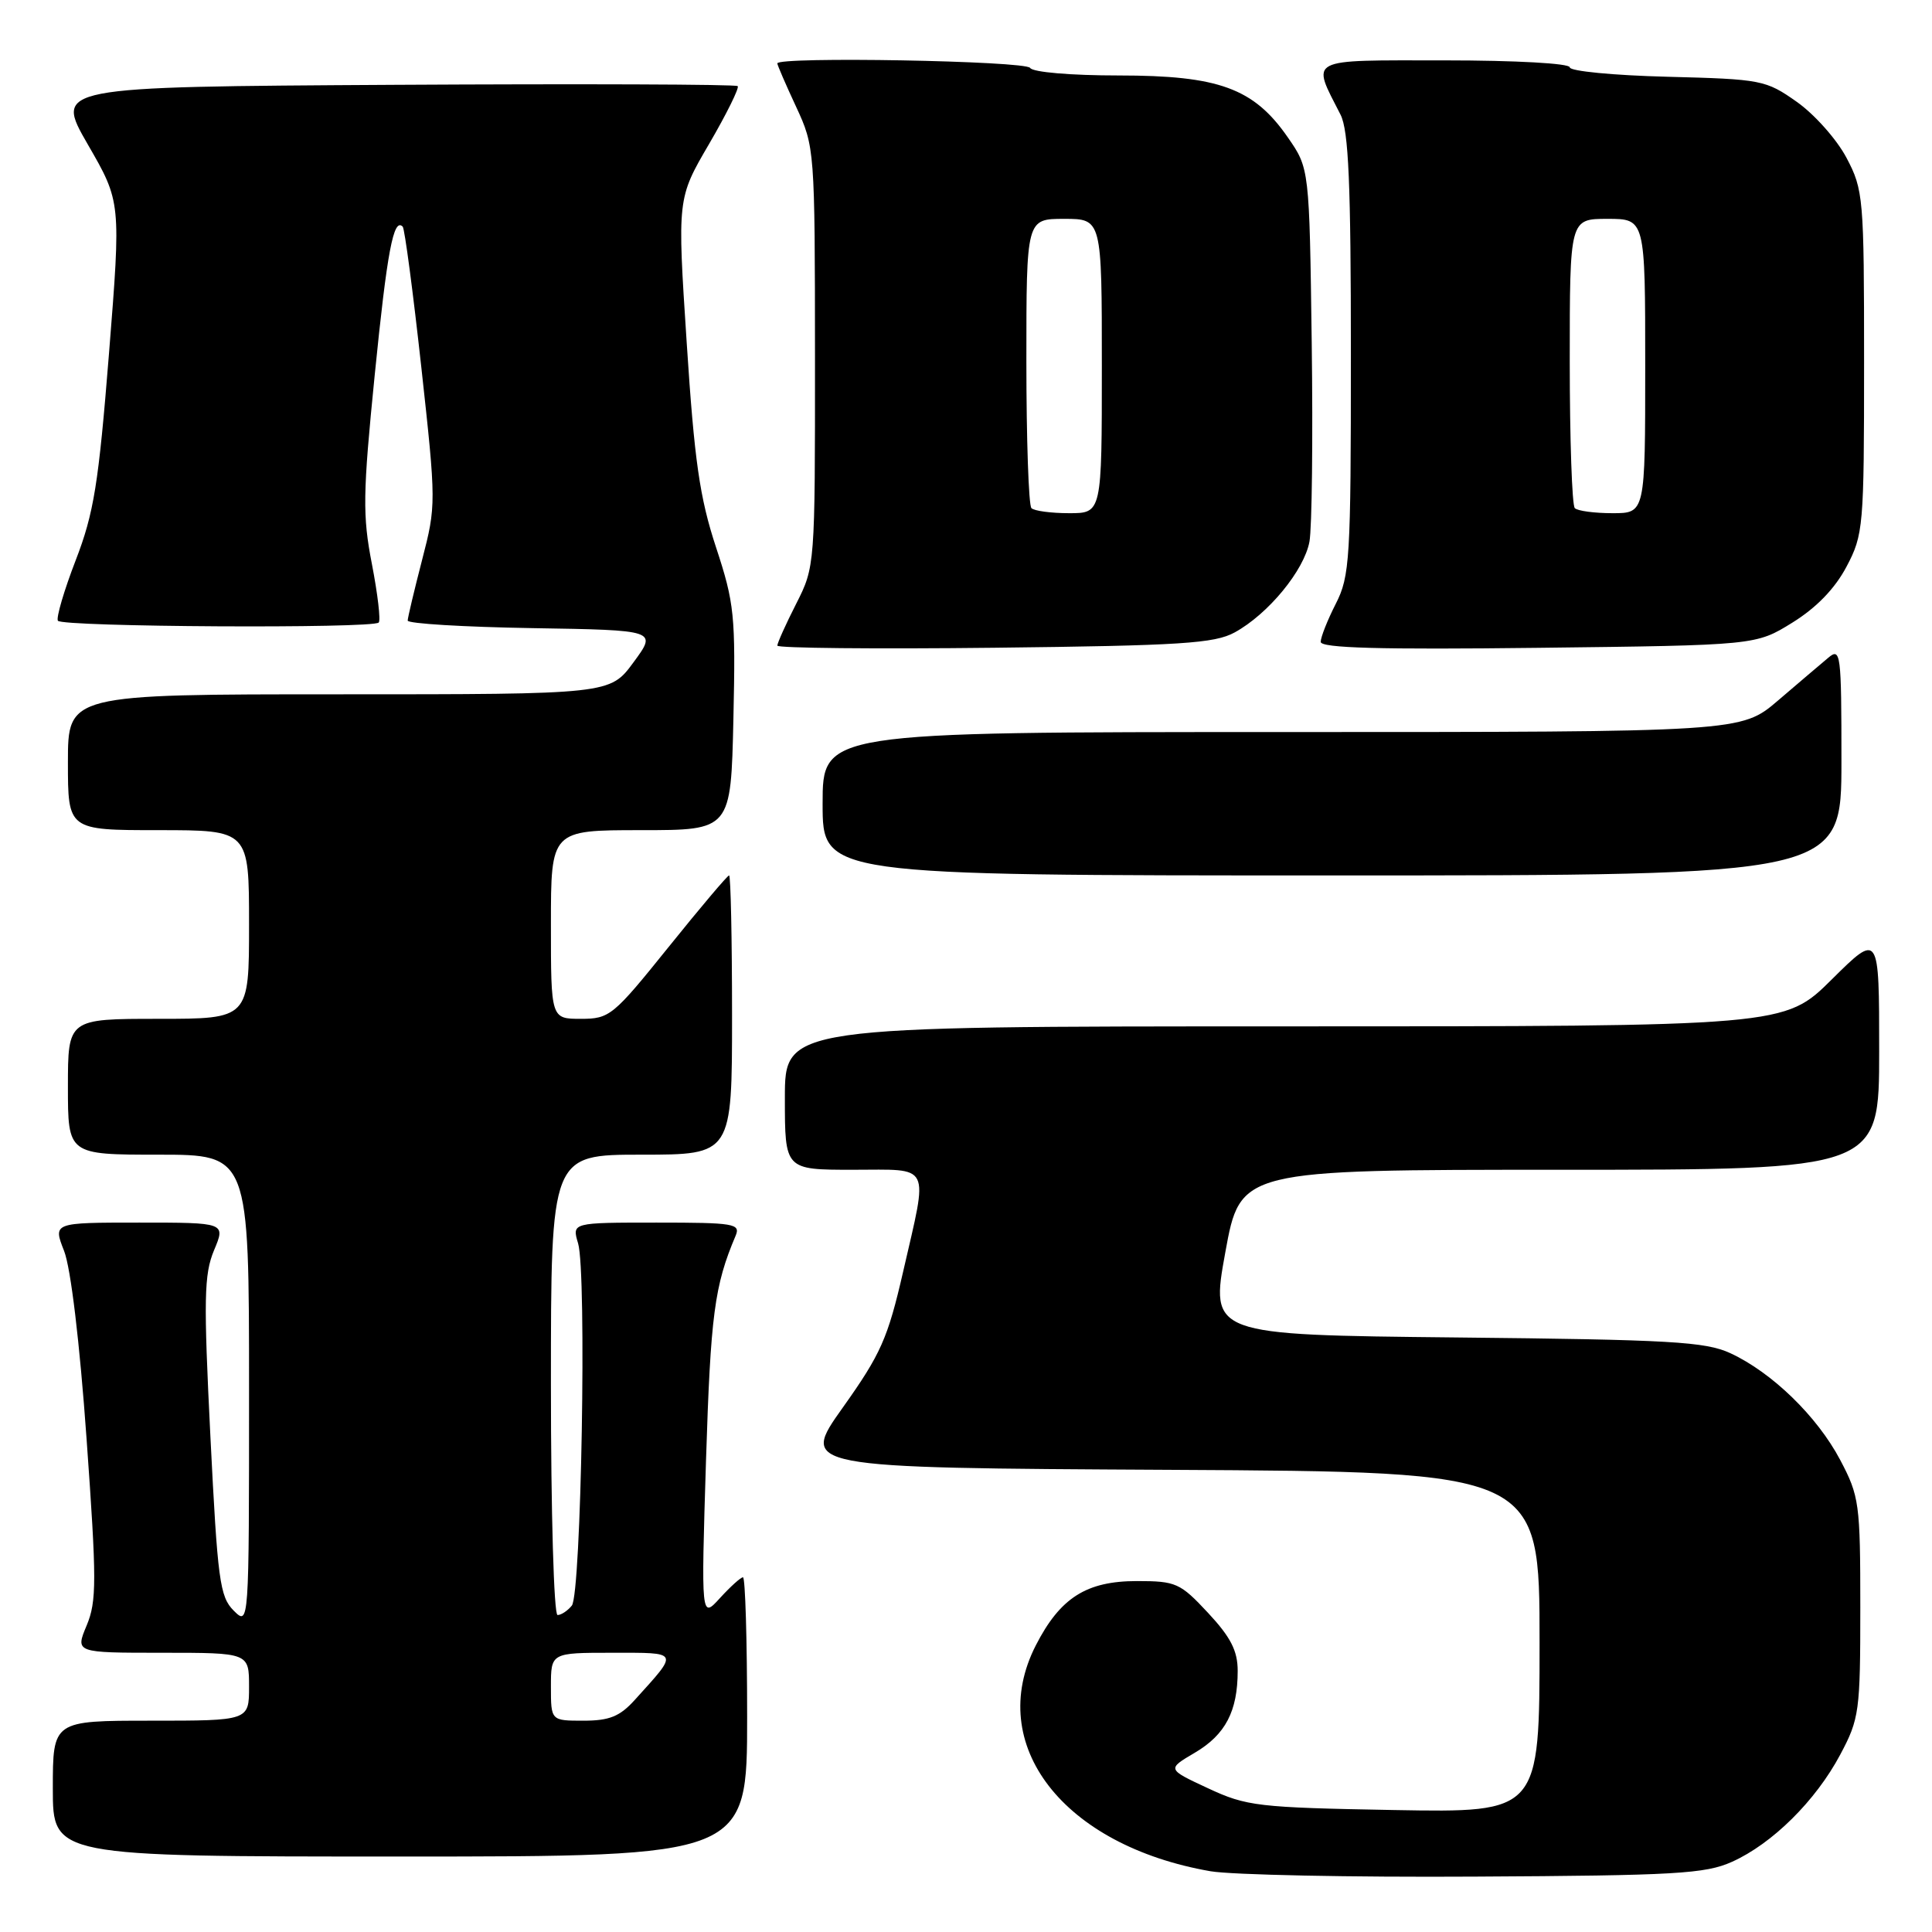 <?xml version="1.0" encoding="UTF-8" standalone="no"?>
<!DOCTYPE svg PUBLIC "-//W3C//DTD SVG 1.1//EN" "http://www.w3.org/Graphics/SVG/1.1/DTD/svg11.dtd" >
<svg xmlns="http://www.w3.org/2000/svg" xmlns:xlink="http://www.w3.org/1999/xlink" version="1.1" viewBox="0 0 256 256">
 <g >
 <path fill="currentColor"
d=" M 229.50 246.70 C 234.84 244.30 240.58 238.62 243.84 232.50 C 246.37 227.75 246.50 226.79 246.50 213.00 C 246.50 199.21 246.37 198.25 243.83 193.44 C 240.78 187.67 234.80 181.86 229.27 179.30 C 225.98 177.78 221.35 177.51 192.94 177.22 C 160.37 176.88 160.37 176.88 162.36 165.94 C 164.35 155.00 164.35 155.00 206.67 155.00 C 249.00 155.00 249.00 155.00 249.00 139.28 C 249.00 123.56 249.00 123.56 242.72 129.78 C 236.45 136.00 236.45 136.00 170.22 136.00 C 104.00 136.00 104.00 136.00 104.00 145.50 C 104.00 155.00 104.00 155.00 113.00 155.00 C 123.54 155.00 123.01 153.92 119.67 168.50 C 117.64 177.34 116.71 179.43 111.68 186.50 C 105.99 194.50 105.99 194.50 154.99 194.76 C 204.00 195.02 204.00 195.02 204.00 217.60 C 204.00 240.18 204.00 240.18 184.75 239.84 C 166.64 239.51 165.18 239.34 160.06 236.95 C 154.62 234.42 154.62 234.42 158.33 232.24 C 162.38 229.85 164.00 226.74 164.00 221.40 C 164.00 218.74 163.08 216.94 160.07 213.71 C 156.38 209.75 155.82 209.50 150.65 209.50 C 143.95 209.50 140.48 211.71 137.25 218.02 C 130.52 231.19 140.86 244.55 160.40 247.95 C 163.21 248.43 179.00 248.76 195.50 248.66 C 221.99 248.52 225.97 248.29 229.50 246.70 Z  M 99.00 227.50 C 99.00 217.32 98.75 209.00 98.45 209.00 C 98.15 209.00 96.78 210.24 95.40 211.75 C 92.90 214.50 92.90 214.50 93.55 193.50 C 94.16 174.22 94.66 170.37 97.47 163.75 C 98.15 162.14 97.30 162.00 87.00 162.00 C 75.78 162.00 75.78 162.00 76.60 164.75 C 77.76 168.63 77.02 211.21 75.77 212.75 C 75.21 213.44 74.36 214.00 73.88 214.00 C 73.39 214.00 73.00 200.33 73.00 183.50 C 73.00 153.00 73.00 153.00 85.00 153.00 C 97.00 153.00 97.00 153.00 97.00 134.50 C 97.00 124.33 96.82 116.00 96.61 116.00 C 96.39 116.00 92.78 120.28 88.58 125.50 C 81.24 134.62 80.78 135.00 76.97 135.00 C 73.00 135.00 73.00 135.00 73.00 122.50 C 73.00 110.00 73.00 110.00 84.93 110.00 C 96.85 110.00 96.85 110.00 97.18 95.25 C 97.48 81.53 97.32 79.94 94.87 72.50 C 92.71 65.93 92.01 61.08 90.99 45.39 C 89.74 26.29 89.74 26.29 93.96 19.07 C 96.28 15.09 97.98 11.65 97.75 11.41 C 97.51 11.17 77.04 11.10 52.27 11.24 C 7.23 11.50 7.23 11.50 11.63 19.13 C 16.04 26.76 16.04 26.76 14.44 46.87 C 13.06 64.15 12.44 68.00 10.03 74.24 C 8.49 78.23 7.43 81.84 7.67 82.25 C 8.16 83.08 49.36 83.31 50.18 82.49 C 50.46 82.21 50.05 78.72 49.28 74.74 C 48.03 68.31 48.07 65.50 49.65 49.71 C 51.30 33.27 52.14 28.81 53.36 30.03 C 53.62 30.29 54.73 38.69 55.83 48.69 C 57.80 66.63 57.80 66.98 55.93 74.19 C 54.89 78.21 54.03 81.83 54.02 82.23 C 54.01 82.63 61.44 83.08 70.54 83.23 C 87.08 83.50 87.08 83.50 83.95 87.75 C 80.83 92.00 80.83 92.00 44.91 92.00 C 9.00 92.00 9.00 92.00 9.00 101.00 C 9.00 110.00 9.00 110.00 21.00 110.00 C 33.00 110.00 33.00 110.00 33.00 122.50 C 33.00 135.00 33.00 135.00 21.00 135.00 C 9.00 135.00 9.00 135.00 9.00 144.00 C 9.00 153.00 9.00 153.00 21.00 153.00 C 33.00 153.00 33.00 153.00 33.00 184.22 C 33.00 215.44 33.00 215.44 30.96 213.41 C 29.12 211.57 28.83 209.37 27.88 190.36 C 26.97 172.11 27.03 168.87 28.36 165.67 C 29.90 162.00 29.90 162.00 18.46 162.00 C 7.02 162.00 7.02 162.00 8.49 165.75 C 9.38 168.01 10.56 177.88 11.47 190.64 C 12.82 209.48 12.82 212.18 11.48 215.39 C 9.97 219.00 9.97 219.00 21.49 219.00 C 33.00 219.00 33.00 219.00 33.00 223.50 C 33.00 228.00 33.00 228.00 20.00 228.00 C 7.00 228.00 7.00 228.00 7.00 237.00 C 7.00 246.00 7.00 246.00 53.00 246.00 C 99.00 246.00 99.00 246.00 99.00 227.50 Z  M 244.00 100.85 C 244.00 86.52 243.90 85.77 242.25 87.16 C 241.29 87.96 238.30 90.51 235.61 92.81 C 230.72 97.00 230.72 97.00 169.86 97.00 C 109.00 97.00 109.00 97.00 109.00 106.50 C 109.00 116.00 109.00 116.00 176.50 116.00 C 244.00 116.00 244.00 116.00 244.00 100.85 Z  M 163.60 83.80 C 168.04 81.37 172.80 75.59 173.51 71.77 C 173.84 69.97 173.98 58.11 173.81 45.41 C 173.50 22.32 173.50 22.32 170.64 18.20 C 166.13 11.69 161.50 10.00 148.24 10.00 C 141.91 10.00 136.85 9.57 136.50 9.00 C 135.92 8.06 103.00 7.47 103.00 8.40 C 103.00 8.62 104.12 11.21 105.49 14.15 C 107.95 19.45 107.98 19.79 107.99 47.28 C 108.00 74.95 107.99 75.09 105.50 80.00 C 104.12 82.71 103.00 85.21 103.00 85.55 C 103.00 85.88 115.94 86.01 131.75 85.83 C 156.50 85.55 160.93 85.26 163.60 83.80 Z  M 237.50 82.50 C 240.68 80.53 243.14 77.99 244.67 75.09 C 246.91 70.85 247.00 69.82 247.00 48.00 C 247.00 26.18 246.91 25.15 244.67 20.91 C 243.39 18.48 240.43 15.15 238.09 13.50 C 233.98 10.60 233.42 10.49 220.92 10.17 C 213.81 9.99 208.00 9.43 208.00 8.92 C 208.00 8.40 200.86 8.00 191.43 8.00 C 172.95 8.00 173.75 7.58 177.63 15.20 C 178.70 17.31 179.00 24.30 179.00 46.99 C 179.00 74.11 178.86 76.35 177.00 80.00 C 175.90 82.16 175.00 84.43 175.00 85.05 C 175.00 85.87 182.85 86.09 203.83 85.84 C 232.66 85.50 232.66 85.50 237.50 82.50 Z  M 73.00 223.50 C 73.00 219.00 73.00 219.00 81.12 219.00 C 90.11 219.00 89.99 218.75 84.11 225.25 C 82.13 227.44 80.75 228.00 77.31 228.00 C 73.00 228.00 73.00 228.00 73.00 223.50 Z  M 136.67 67.33 C 136.30 66.97 136.00 58.19 136.00 47.83 C 136.00 29.00 136.00 29.00 141.00 29.00 C 146.00 29.00 146.00 29.00 146.00 48.50 C 146.00 68.00 146.00 68.00 141.67 68.00 C 139.28 68.00 137.03 67.70 136.67 67.33 Z  M 208.67 67.33 C 208.30 66.97 208.00 58.19 208.00 47.83 C 208.00 29.00 208.00 29.00 213.00 29.00 C 218.00 29.00 218.00 29.00 218.00 48.50 C 218.00 68.00 218.00 68.00 213.67 68.00 C 211.28 68.00 209.03 67.70 208.67 67.33 Z "/>
</g>
</svg>